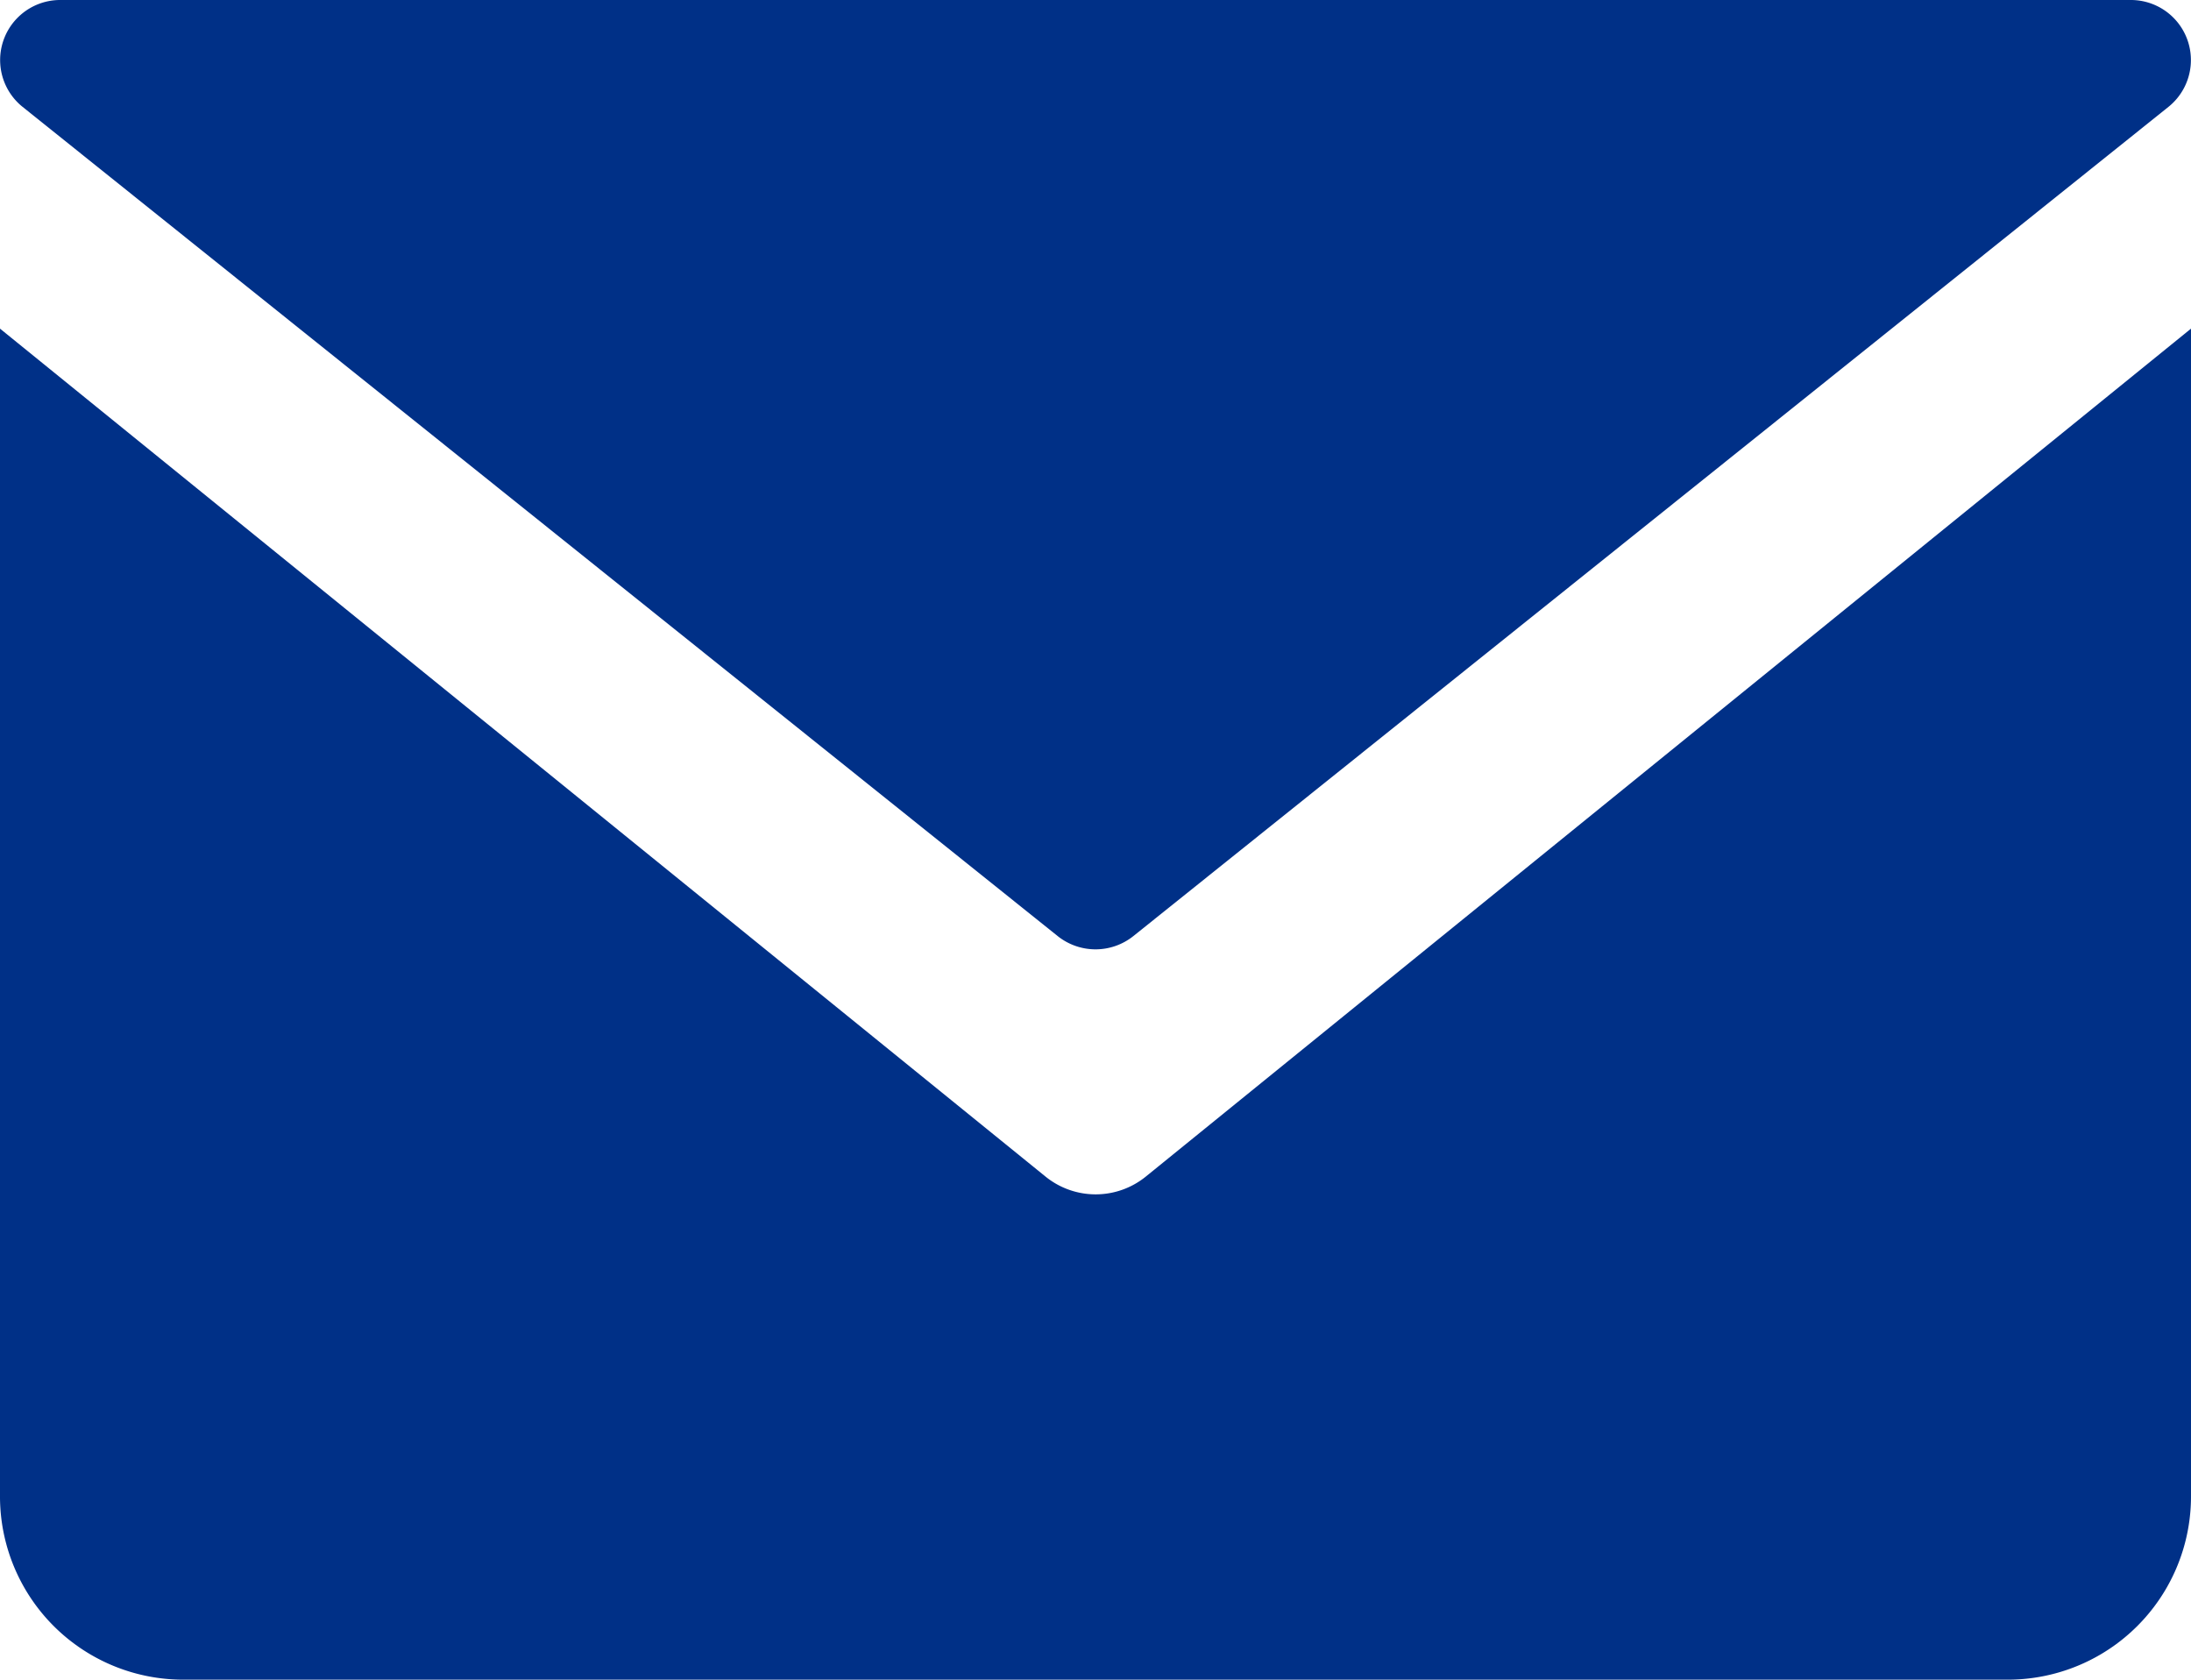 <svg xmlns="http://www.w3.org/2000/svg" width="54" height="41.399" viewBox="0 0 54 41.399">
    <g id="prefix__Group_23" data-name="Group 23" transform="translate(-167.5 -876.717)">
        <path id="prefix__Path_5" d="M168.058 879.352l25.509 20.436a1.494 1.494 0 0 0 1.867 0l25.509-20.436a1.48 1.48 0 0 0-.934-2.635h-51.018a1.48 1.48 0 0 0-.933 2.635zm-.558 5.465v28.766a4.516 4.516 0 0 0 4.5 4.533h45a4.516 4.516 0 0 0 4.5-4.533v-28.766l-25.761 20.9a1.962 1.962 0 0 1-2.47 0z" data-name="Path 5" style="fill:#003087"/>
    </g>
</svg>
